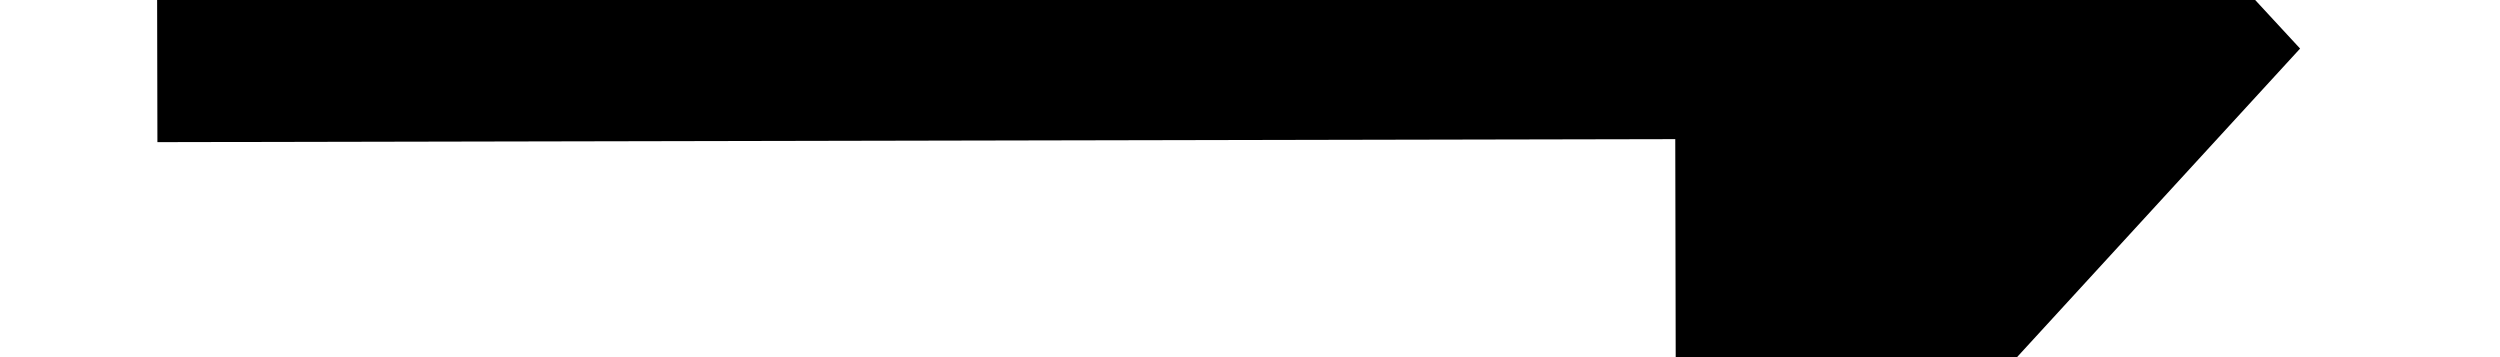 ﻿<?xml version="1.0" encoding="utf-8"?>
<svg version="1.1" xmlns:xlink="http://www.w3.org/1999/xlink" width="28px" height="4px" preserveAspectRatio="xMinYMid meet" viewBox="478 2907  28 2" xmlns="http://www.w3.org/2000/svg">
  <path d="M 484.4 2913  L 492 2920  L 499.6 2913  L 484.4 2913  Z " fill-rule="nonzero" fill="#000000" stroke="none" transform="matrix(-0.002 -1 1 -0.002 -2415.255 3404.384 )" />
  <path d="M 492 2896  L 492 2914  " stroke-width="2" stroke="#000000" fill="none" transform="matrix(-0.002 -1 1 -0.002 -2415.255 3404.384 )" />
</svg>